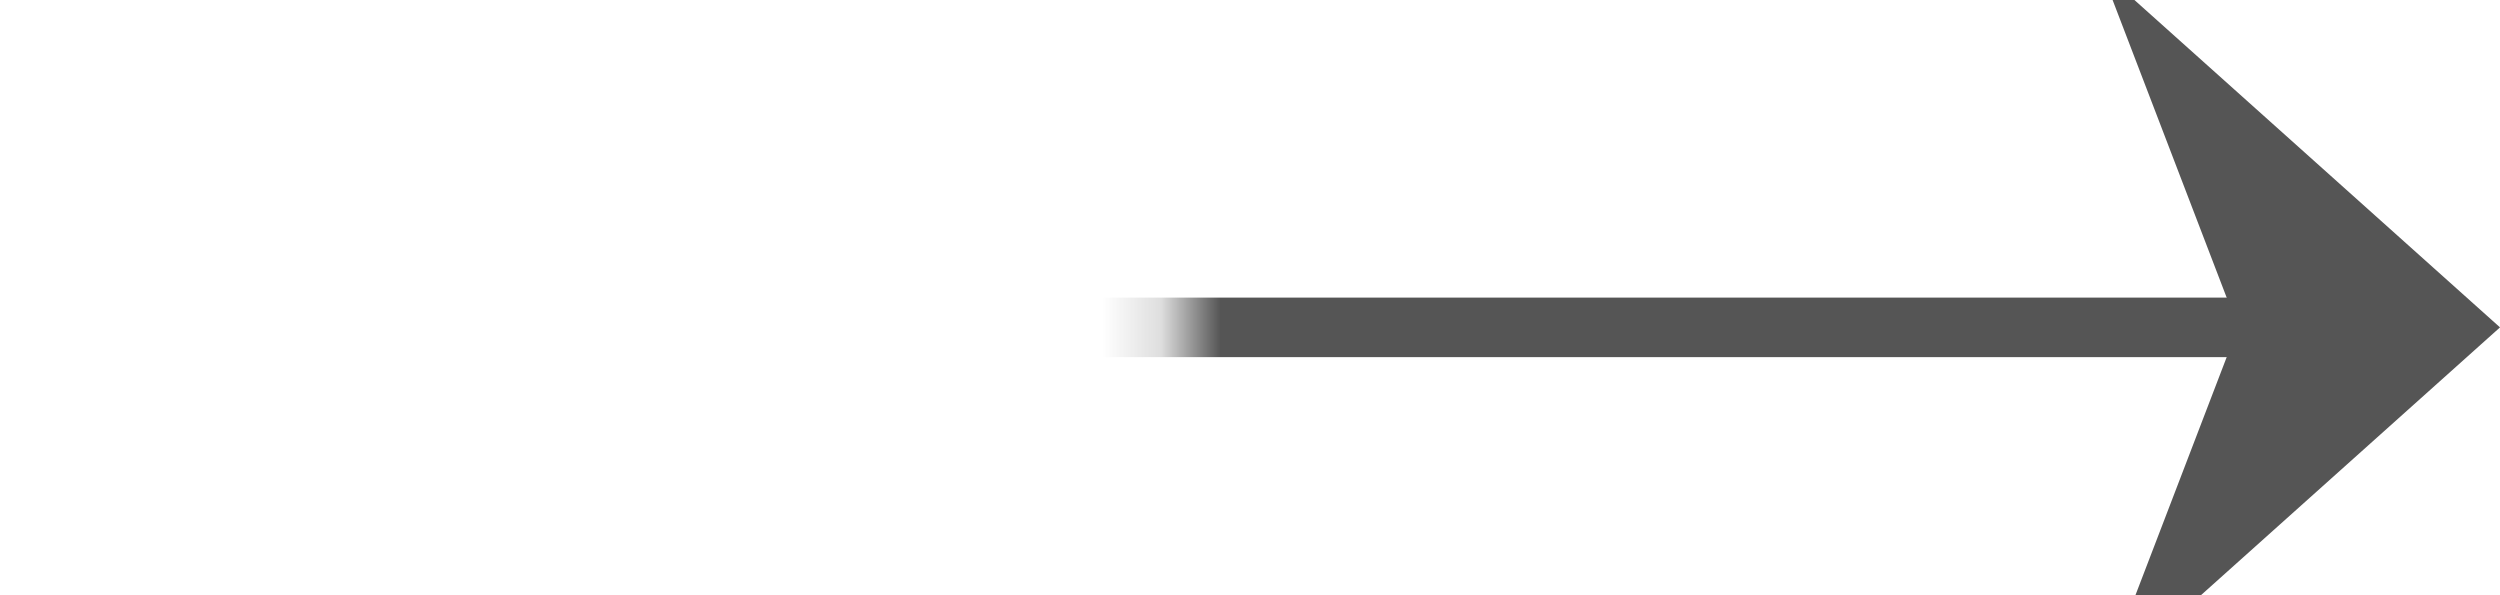 ﻿<?xml version="1.0" encoding="utf-8"?>
<svg version="1.1" xmlns:xlink="http://www.w3.org/1999/xlink" width="42px" height="10px" preserveAspectRatio="xMinYMid meet" viewBox="579 134  42 8" xmlns="http://www.w3.org/2000/svg">
  <defs>
    <mask fill="white" id="clip65">
      <path d="M 569.197 123  L 598.803 123  L 598.803 151  L 569.197 151  Z M 539 122  L 637 122  L 637 154  L 539 154  Z " fill-rule="evenodd" />
    </mask>
  </defs>
  <path d="M 549 134.5  L 582 134.5  A 2 2 0 0 1 584.5 136.5 A 2 2 0 0 0 586.5 138.5 L 620 138.5  " stroke-width="1" stroke="#555555" fill="none" mask="url(#clip65)" />
  <path d="M 551 131.5  A 3 3 0 0 0 548 134.5 A 3 3 0 0 0 551 137.5 A 3 3 0 0 0 554 134.5 A 3 3 0 0 0 551 131.5 Z M 614.3 144.5  L 621 138.5  L 614.3 132.5  L 616.6 138.5  L 614.3 144.5  Z " fill-rule="nonzero" fill="#555555" stroke="none" mask="url(#clip65)" />
</svg>
